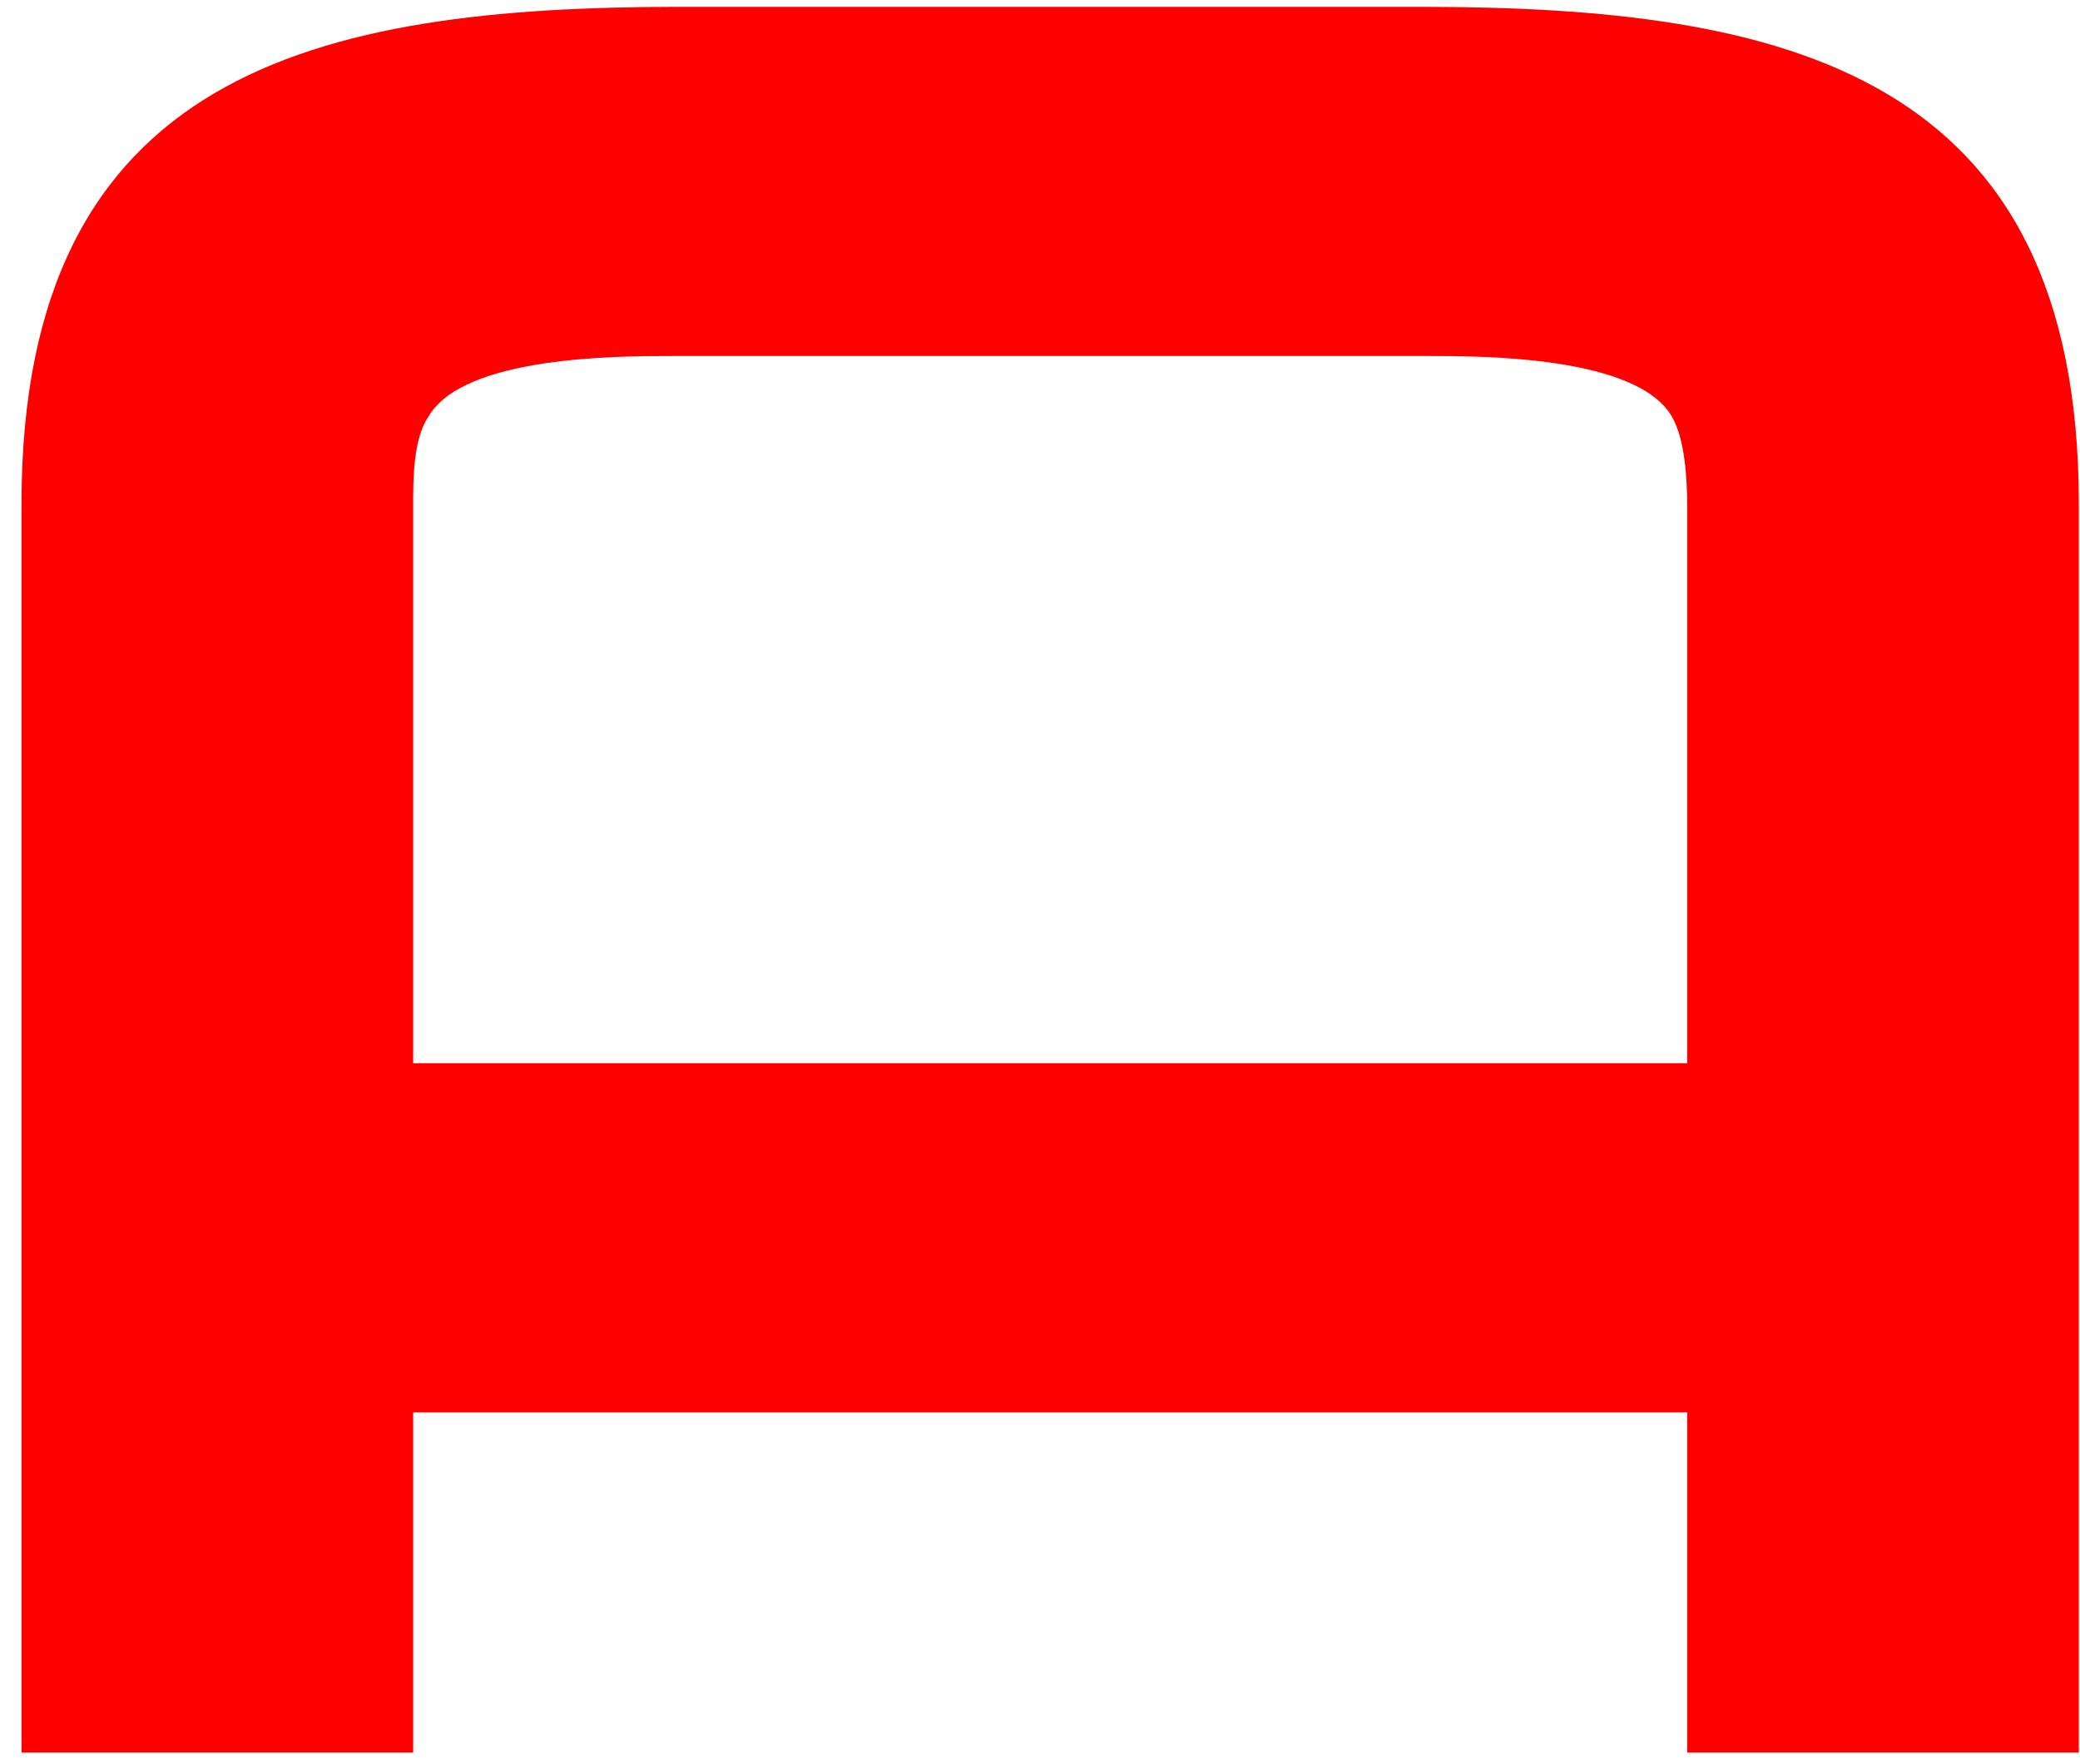 <svg width="92" height="78" viewBox="0 0 92 78" fill="none" xmlns="http://www.w3.org/2000/svg">
<path fill-rule="evenodd" clip-rule="evenodd" d="M74.625 62.465H18.274V77.511H0.951V22.277C0.951 3.173 13.992 0.303 30.051 0.303H62.849C78.907 0.303 91.948 3.173 91.948 22.277V77.511H74.625V62.465ZM74.625 47.023V22.376C74.625 21.189 74.528 19.407 73.944 18.417C72.386 15.744 65.574 15.744 63.141 15.744H29.759C27.326 15.744 20.513 15.744 18.956 18.417C18.274 19.407 18.274 21.189 18.274 22.376V47.023H74.625Z" fill="#FF0000"/>
</svg>
